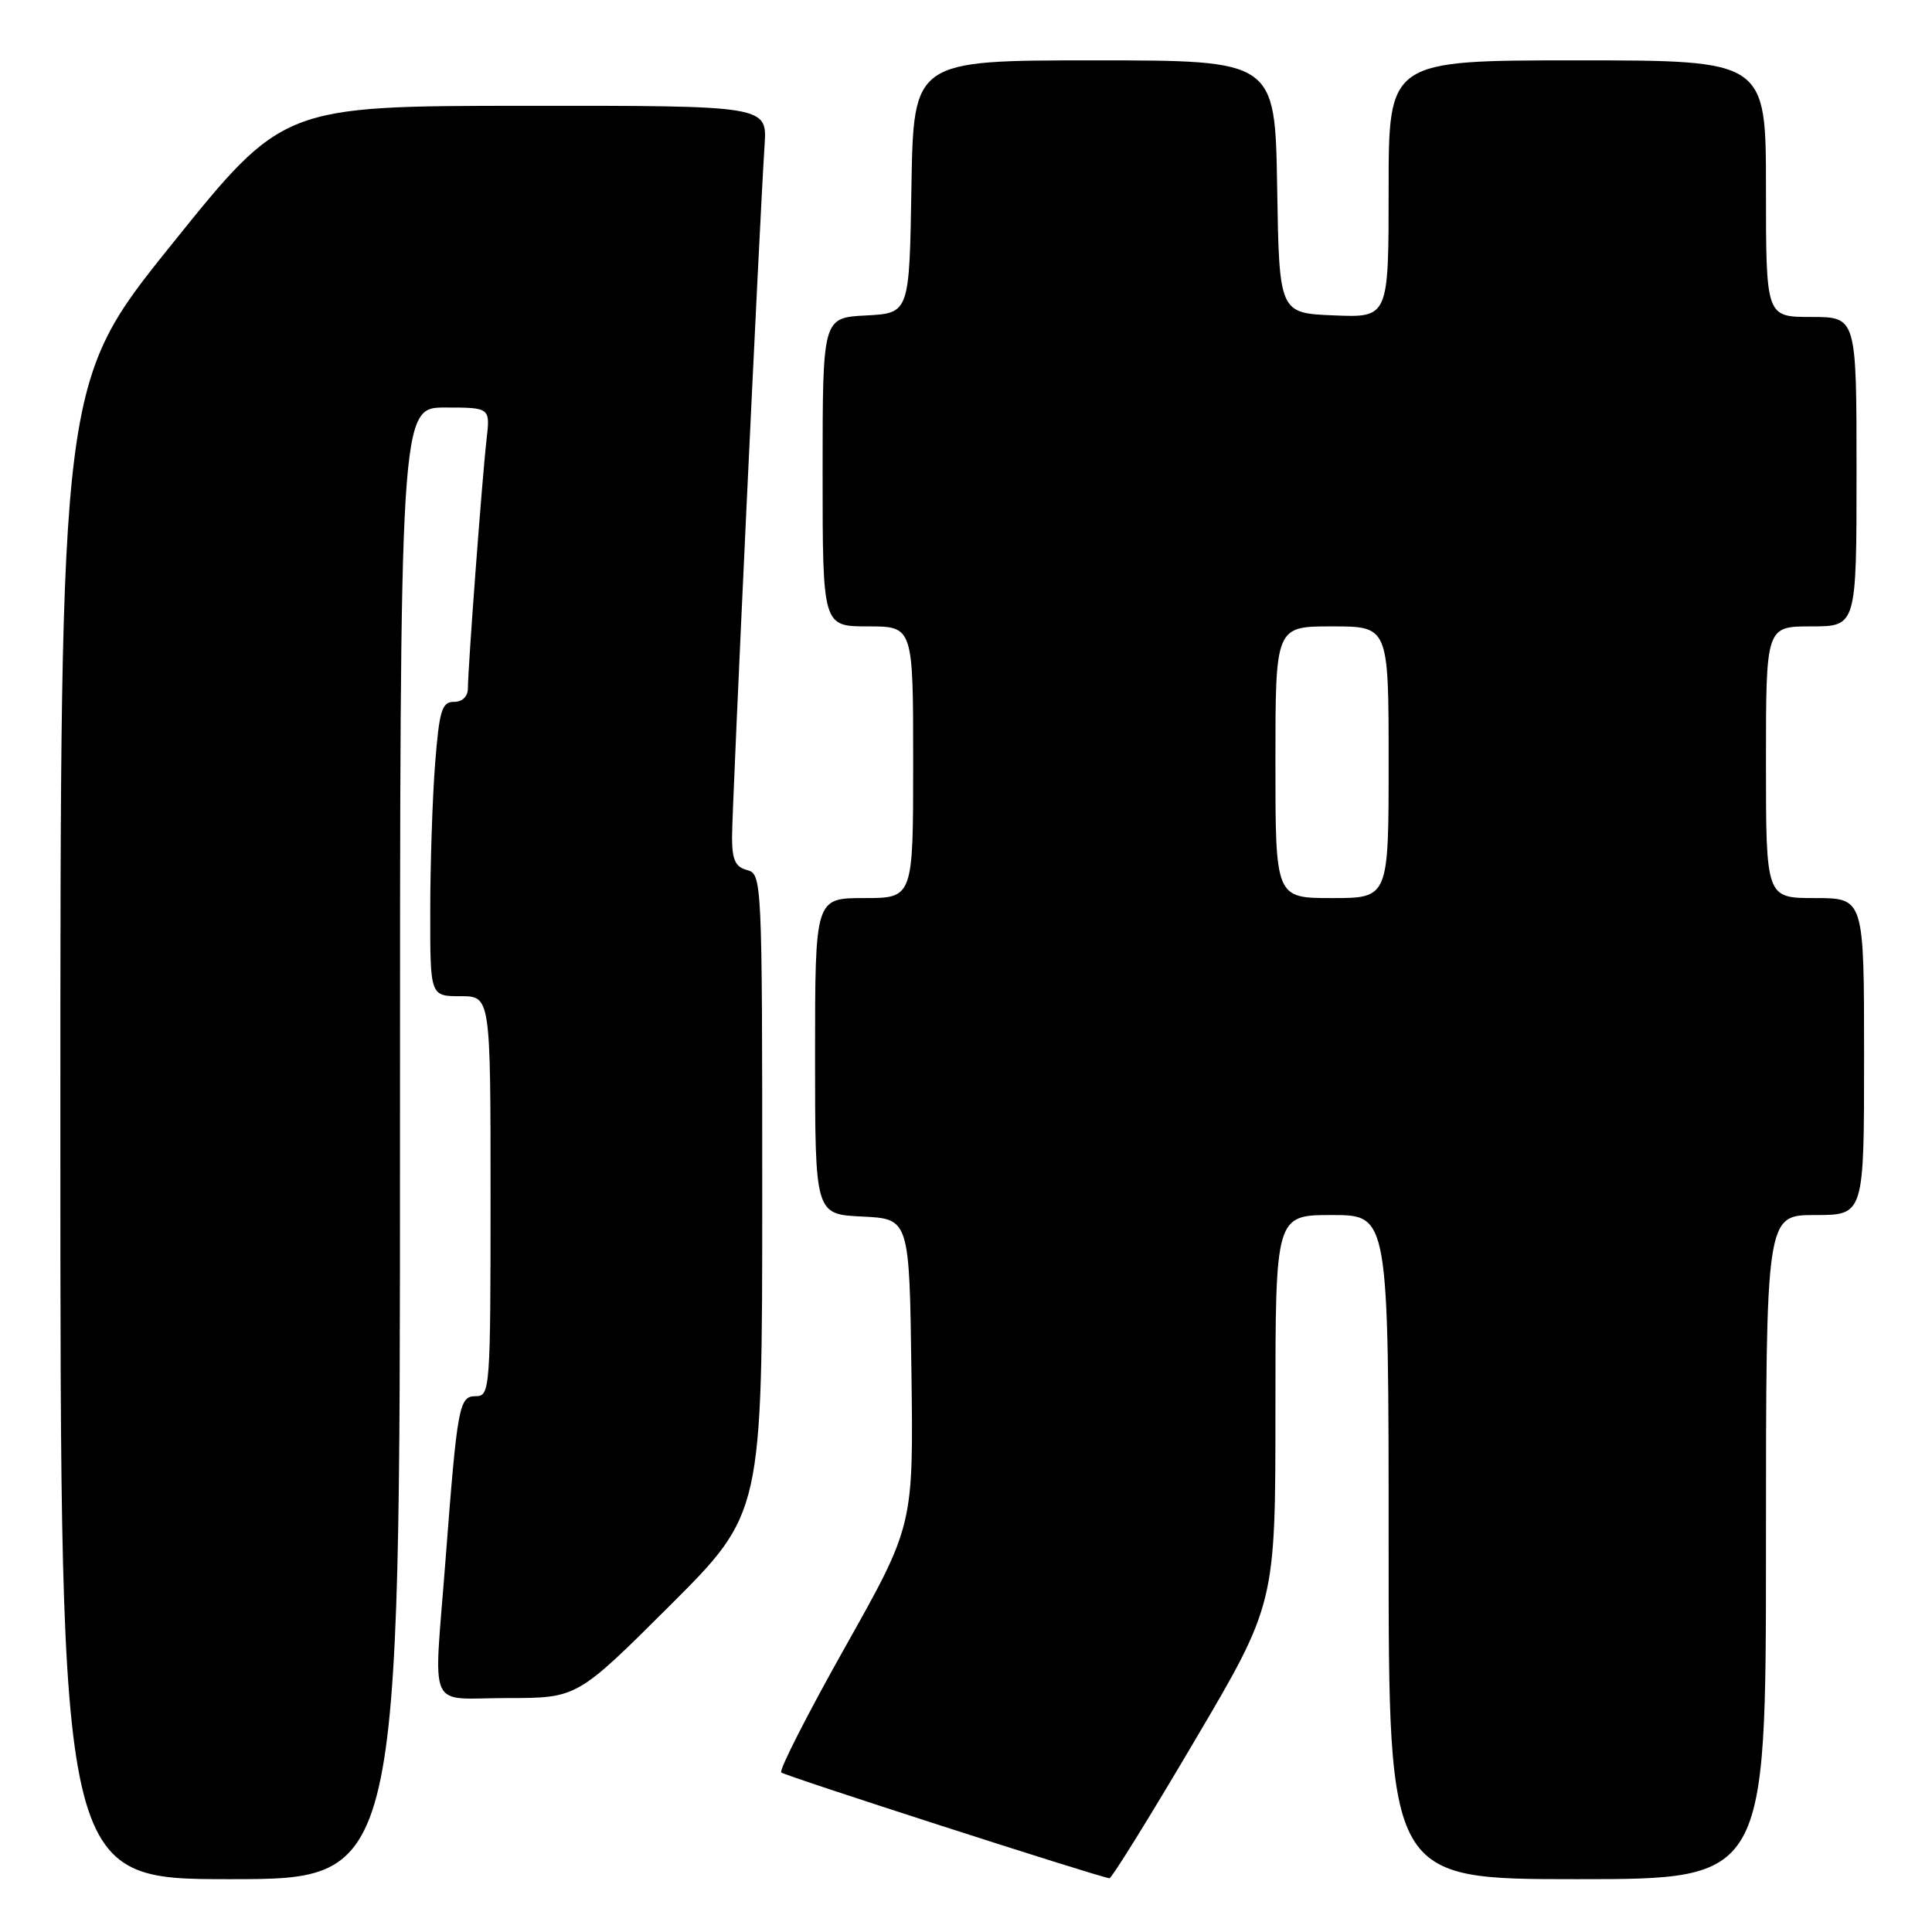 <?xml version="1.0" encoding="UTF-8" standalone="no"?>
<!DOCTYPE svg PUBLIC "-//W3C//DTD SVG 1.1//EN" "http://www.w3.org/Graphics/SVG/1.1/DTD/svg11.dtd" >
<svg xmlns="http://www.w3.org/2000/svg" xmlns:xlink="http://www.w3.org/1999/xlink" version="1.1" viewBox="0 0 256 256">
 <g >
 <path fill="currentColor"
d=" M 53.00 151.50 C 53.00 54.00 53.00 54.00 58.98 54.00 C 64.96 54.00 64.96 54.00 64.47 58.25 C 63.90 63.16 62.00 88.53 62.00 91.20 C 62.00 92.29 61.26 93.00 60.15 93.00 C 58.55 93.00 58.21 94.12 57.65 101.25 C 57.30 105.79 57.01 114.56 57.01 120.75 C 57.00 132.00 57.00 132.00 61.00 132.00 C 65.00 132.00 65.00 132.00 65.00 158.50 C 65.00 184.05 64.93 185.00 63.06 185.00 C 60.82 185.00 60.61 186.14 59.02 206.89 C 57.47 227.26 56.44 225.00 67.24 225.00 C 76.47 225.00 76.47 225.00 88.74 212.77 C 101.00 200.53 101.00 200.53 101.00 158.17 C 101.00 116.65 100.96 115.80 99.00 115.29 C 97.43 114.88 97.00 113.93 97.00 110.90 C 97.00 106.89 100.69 28.53 101.31 19.25 C 101.66 14.00 101.66 14.00 69.58 14.02 C 37.50 14.04 37.50 14.04 22.75 32.39 C 8.00 50.73 8.00 50.73 8.00 149.87 C 8.00 249.00 8.00 249.00 30.50 249.00 C 53.00 249.00 53.00 249.00 53.00 151.50 Z  M 158.25 230.74 C 169.00 212.52 169.00 212.52 169.00 186.76 C 169.00 161.00 169.00 161.00 176.50 161.00 C 184.00 161.00 184.00 161.00 184.00 205.00 C 184.00 249.00 184.00 249.00 209.00 249.00 C 234.00 249.00 234.00 249.00 234.00 205.00 C 234.00 161.00 234.00 161.00 240.50 161.00 C 247.00 161.00 247.00 161.00 247.00 140.00 C 247.00 119.00 247.00 119.00 240.50 119.00 C 234.00 119.00 234.00 119.00 234.00 101.00 C 234.00 83.00 234.00 83.00 240.00 83.00 C 246.00 83.00 246.00 83.00 246.00 62.50 C 246.00 42.00 246.00 42.00 240.00 42.00 C 234.00 42.00 234.00 42.00 234.00 25.00 C 234.00 8.00 234.00 8.00 209.00 8.00 C 184.00 8.00 184.00 8.00 184.00 25.04 C 184.00 42.09 184.00 42.09 176.75 41.79 C 169.50 41.50 169.50 41.50 169.23 24.75 C 168.95 8.00 168.95 8.00 145.00 8.00 C 121.05 8.00 121.05 8.00 120.77 24.75 C 120.50 41.50 120.50 41.50 114.75 41.80 C 109.00 42.10 109.00 42.10 109.00 62.55 C 109.00 83.00 109.00 83.00 115.00 83.00 C 121.00 83.00 121.00 83.00 121.00 101.00 C 121.00 119.00 121.00 119.00 114.50 119.00 C 108.00 119.00 108.00 119.00 108.00 139.95 C 108.00 160.90 108.00 160.90 114.25 161.20 C 120.50 161.50 120.50 161.50 120.77 181.82 C 121.04 202.14 121.04 202.14 112.00 218.22 C 107.03 227.06 103.21 234.55 103.52 234.86 C 103.97 235.30 145.04 248.55 147.00 248.88 C 147.28 248.93 152.34 240.77 158.25 230.74 Z  M 169.00 101.00 C 169.00 83.00 169.00 83.00 176.50 83.00 C 184.00 83.00 184.00 83.00 184.00 101.00 C 184.00 119.00 184.00 119.00 176.50 119.00 C 169.00 119.00 169.00 119.00 169.00 101.00 Z "/>
</g>
</svg>